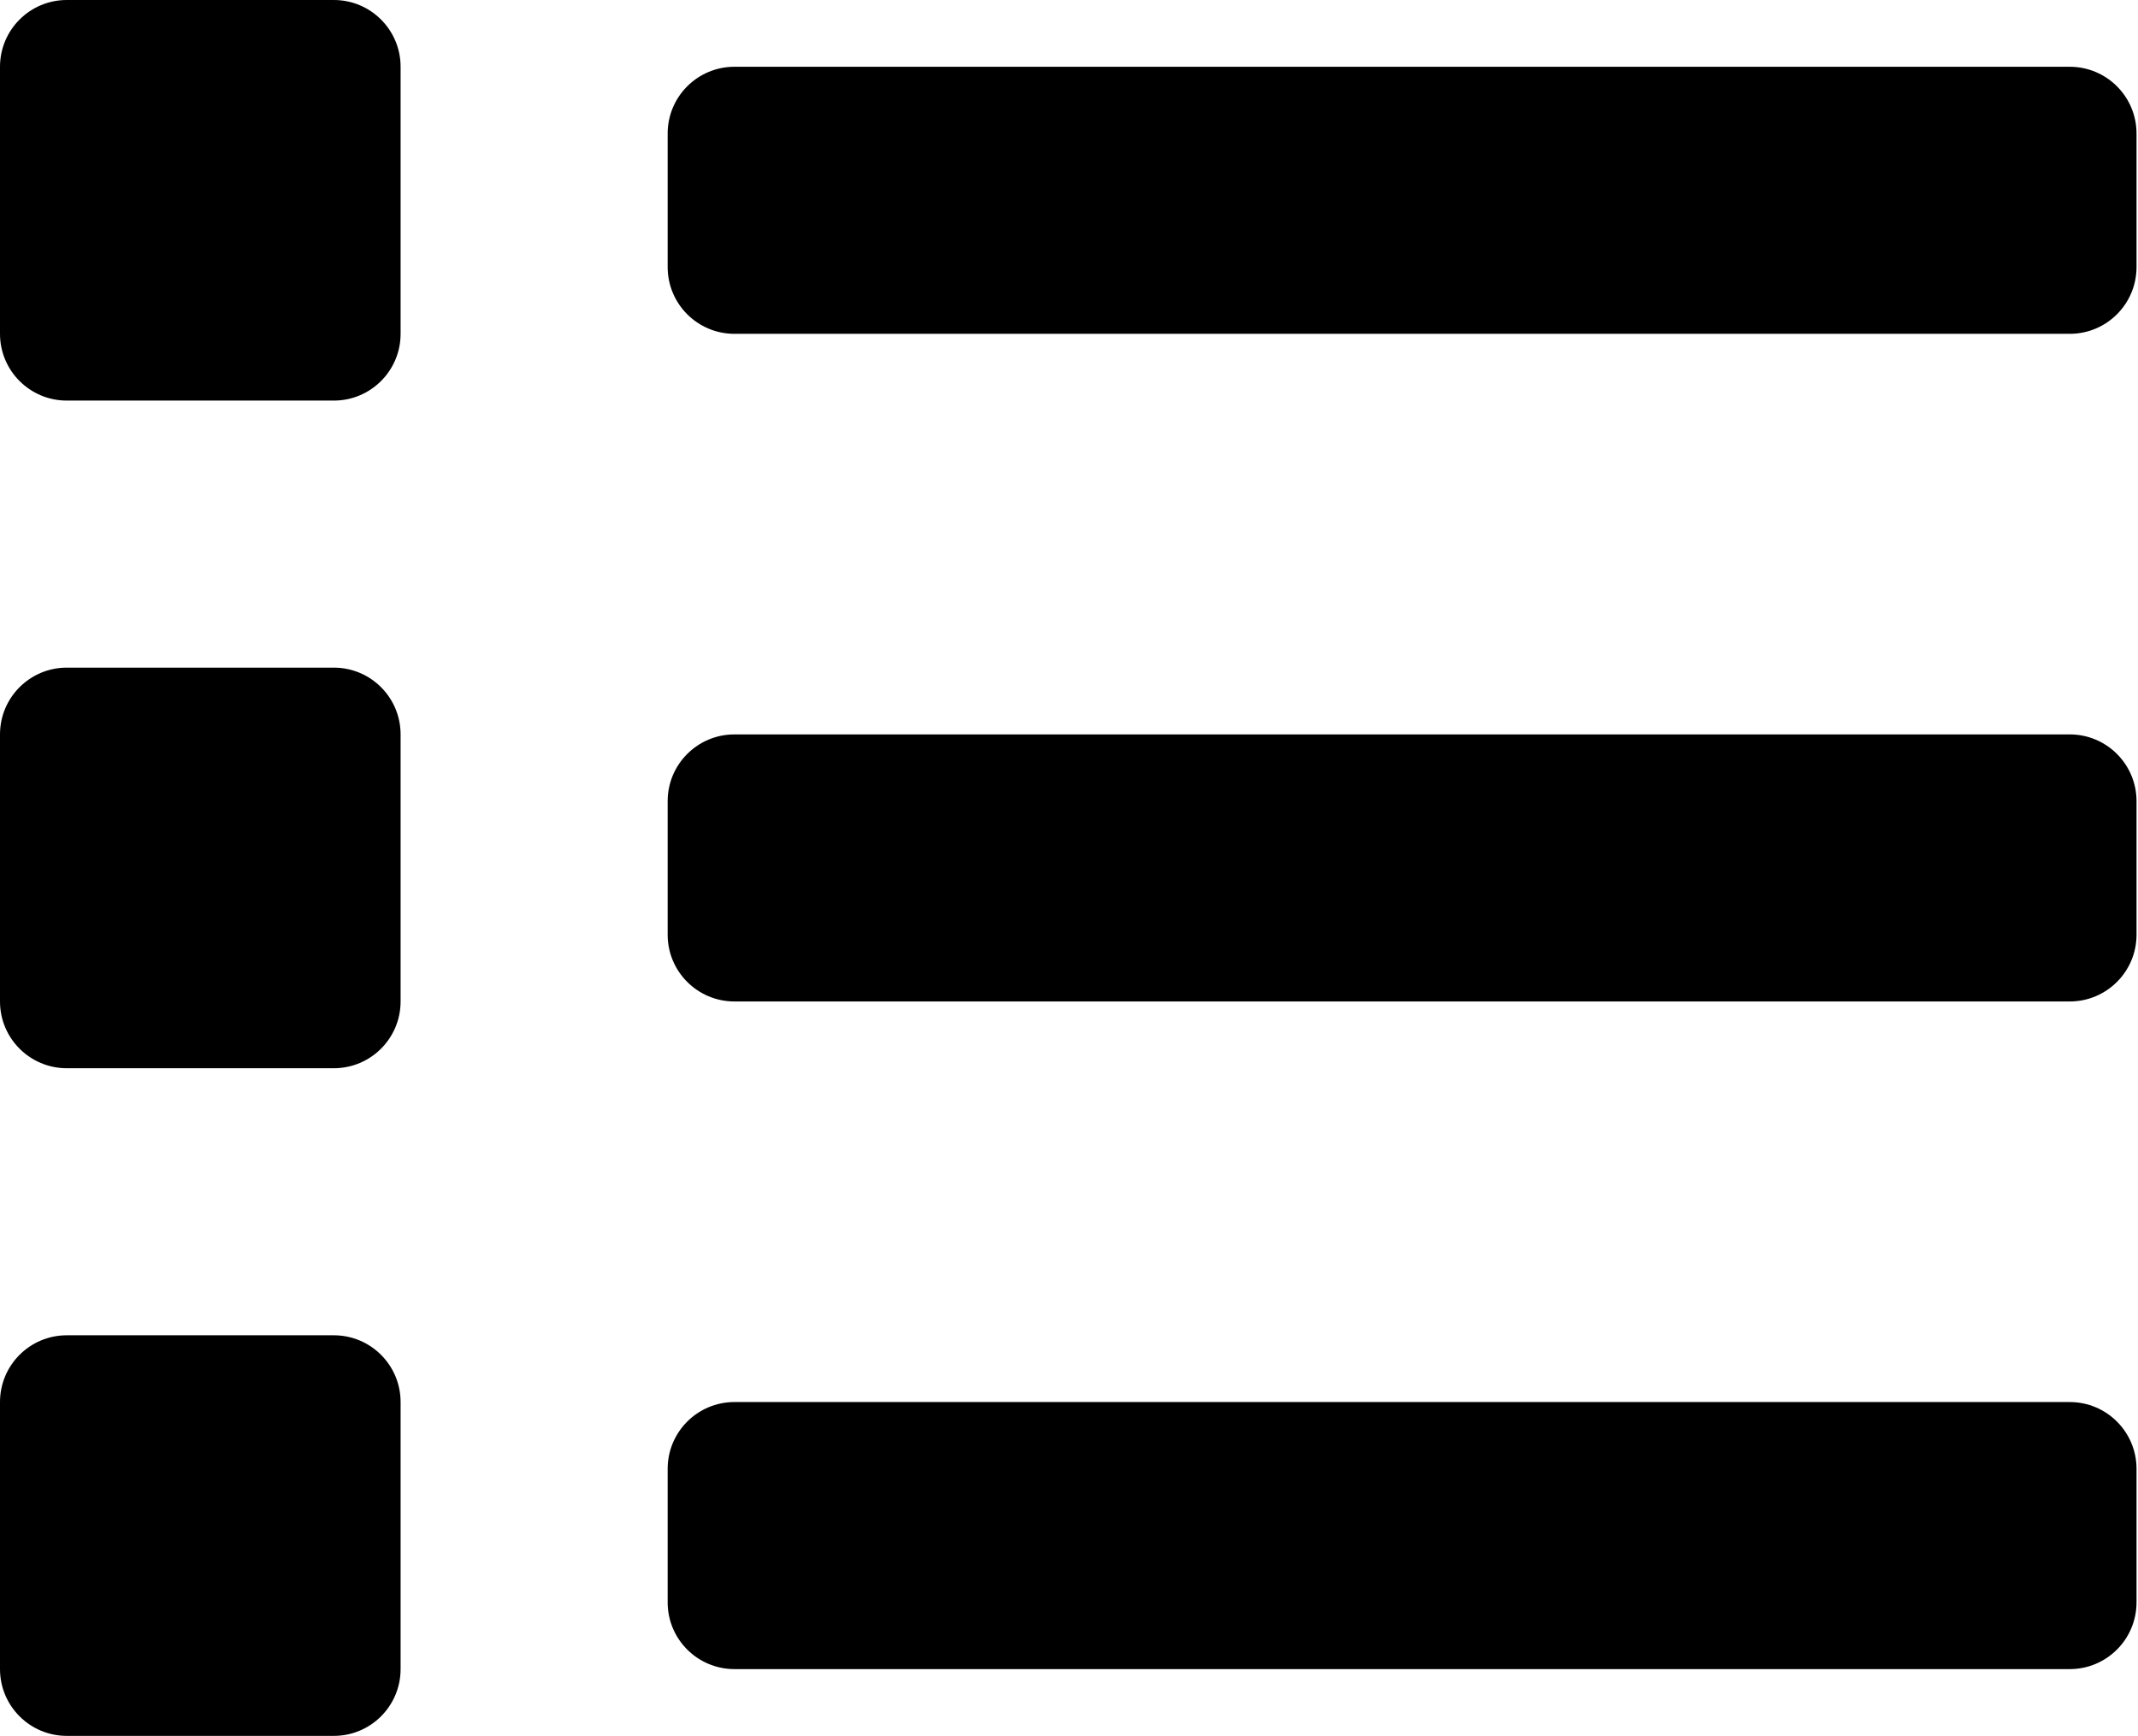 <svg xmlns="http://www.w3.org/2000/svg" width="335" height="272" viewBox="0 0 335 272">
  <path d="M52.308,209.231 L10.462,209.231 C4.684,209.231 0,213.915 0,219.692 L0,261.538 C0,267.316 4.684,272 10.462,272 L52.308,272 C58.085,272 62.769,267.316 62.769,261.538 L62.769,219.692 C62.769,213.915 58.085,209.231 52.308,209.231 Z M52.308,0 L10.462,0 C4.684,0 0,4.684 0,10.462 L0,52.308 C0,58.085 4.684,62.769 10.462,62.769 L52.308,62.769 C58.085,62.769 62.769,58.085 62.769,52.308 L62.769,10.462 C62.769,4.684 58.085,0 52.308,0 Z M52.308,104.615 L10.462,104.615 C4.684,104.615 0,109.299 0,115.077 L0,156.923 C0,162.701 4.684,167.385 10.462,167.385 L52.308,167.385 C58.085,167.385 62.769,162.701 62.769,156.923 L62.769,115.077 C62.769,109.299 58.085,104.615 52.308,104.615 Z M324.308,219.692 L115.077,219.692 C109.299,219.692 104.615,224.376 104.615,230.154 L104.615,251.077 C104.615,256.855 109.299,261.538 115.077,261.538 L324.308,261.538 C330.085,261.538 334.769,256.855 334.769,251.077 L334.769,230.154 C334.769,224.376 330.085,219.692 324.308,219.692 Z M324.308,10.462 L115.077,10.462 C109.299,10.462 104.615,15.145 104.615,20.923 L104.615,41.846 C104.615,47.624 109.299,52.308 115.077,52.308 L324.308,52.308 C330.085,52.308 334.769,47.624 334.769,41.846 L334.769,20.923 C334.769,15.145 330.085,10.462 324.308,10.462 Z M324.308,115.077 L115.077,115.077 C109.299,115.077 104.615,119.761 104.615,125.538 L104.615,146.462 C104.615,152.239 109.299,156.923 115.077,156.923 L324.308,156.923 C330.085,156.923 334.769,152.239 334.769,146.462 L334.769,125.538 C334.769,119.761 330.085,115.077 324.308,115.077 Z"/>
</svg>
